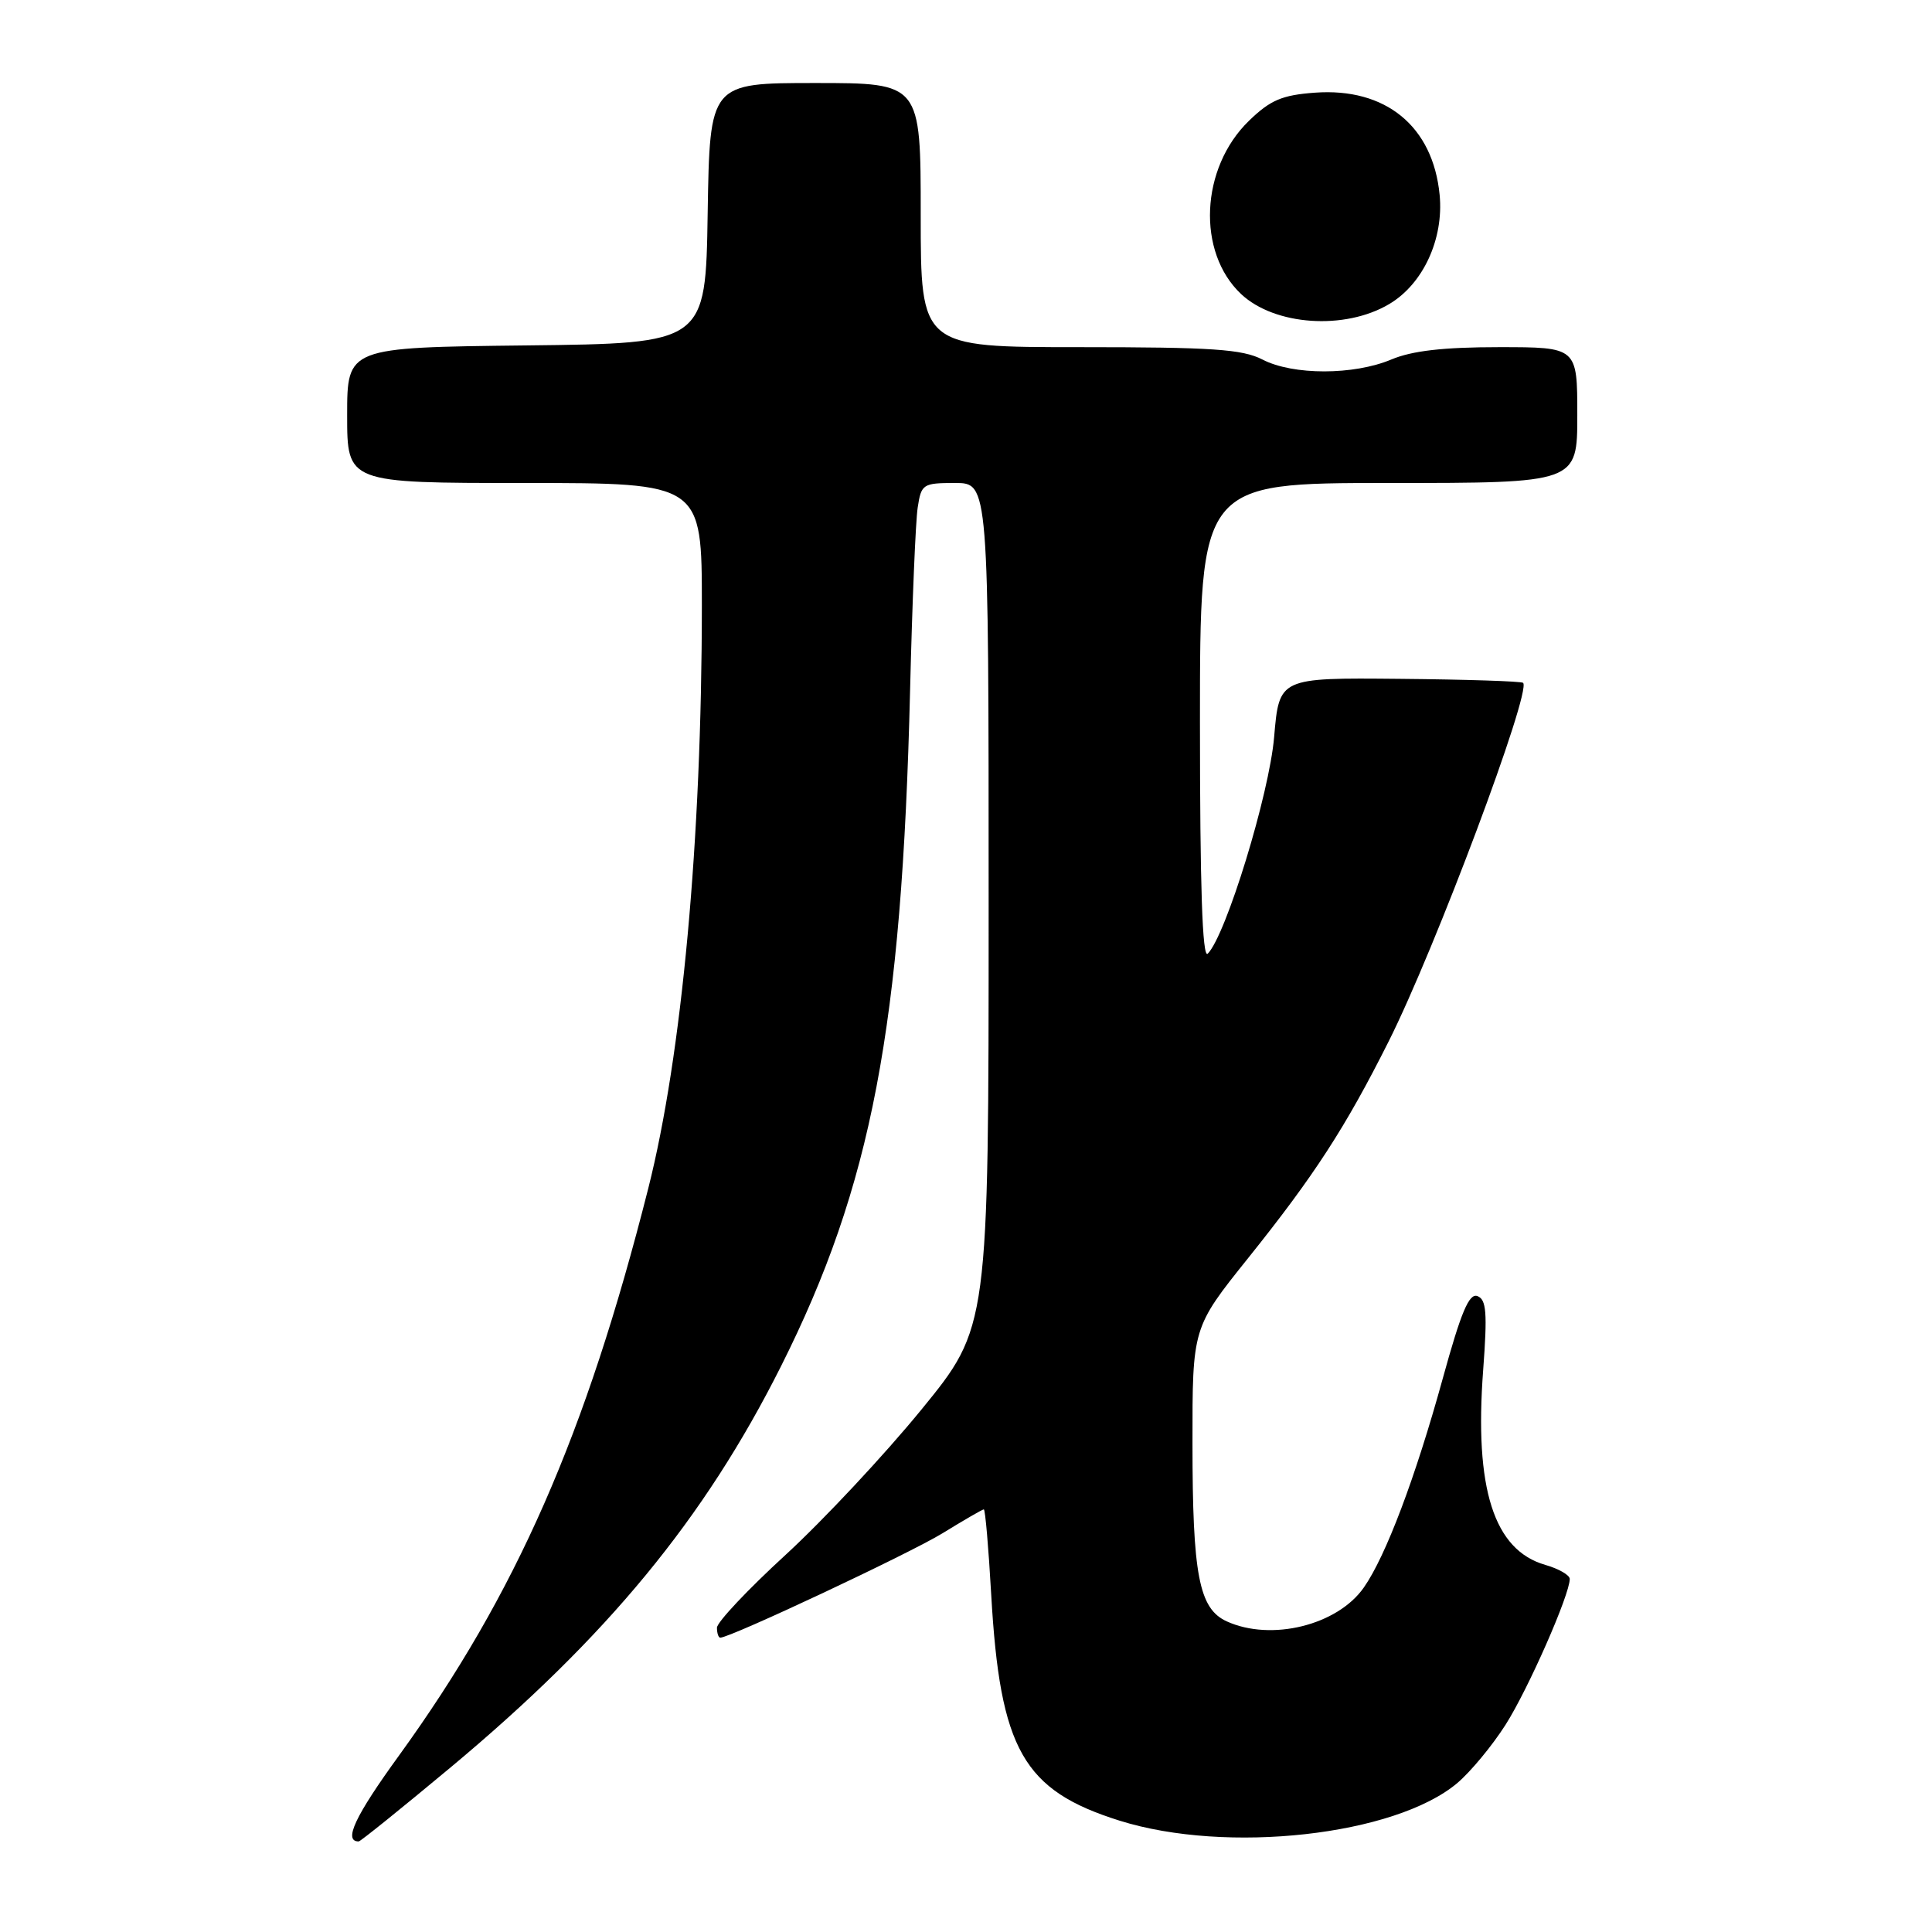 <?xml version="1.0" encoding="UTF-8" standalone="no"?>
<!DOCTYPE svg PUBLIC "-//W3C//DTD SVG 1.1//EN" "http://www.w3.org/Graphics/SVG/1.1/DTD/svg11.dtd" >
<svg xmlns="http://www.w3.org/2000/svg" xmlns:xlink="http://www.w3.org/1999/xlink" version="1.1" viewBox="0 0 256 256">
 <g >
 <path fill="currentColor"
d=" M 59.72 234.18 C 80.47 216.87 93.32 201.27 103.48 181.05 C 115.49 157.13 119.51 136.08 120.59 91.50 C 120.87 79.95 121.32 69.04 121.60 67.25 C 122.07 64.14 122.29 64.00 126.55 64.00 C 131.00 64.00 131.00 64.00 131.00 119.94 C 131.00 175.87 131.00 175.87 122.09 186.78 C 117.19 192.78 109.09 201.44 104.09 206.03 C 99.09 210.61 95.00 214.96 95.00 215.68 C 95.00 216.41 95.20 217.00 95.44 217.00 C 96.78 217.00 120.53 205.84 124.88 203.17 C 127.71 201.43 130.18 200.00 130.36 200.00 C 130.55 200.00 130.99 205.08 131.34 211.29 C 132.51 231.85 135.58 237.24 148.36 241.25 C 162.55 245.70 184.83 243.22 193.08 236.28 C 194.85 234.79 197.74 231.30 199.50 228.53 C 202.49 223.83 208.00 211.31 208.00 209.22 C 208.00 208.71 206.55 207.87 204.77 207.36 C 197.94 205.40 195.34 197.27 196.53 181.51 C 197.09 173.95 196.96 172.20 195.77 171.74 C 194.66 171.32 193.60 173.85 191.17 182.67 C 187.55 195.80 183.62 206.21 180.71 210.36 C 177.21 215.36 168.44 217.52 162.55 214.84 C 158.87 213.16 158.01 208.71 158.01 191.21 C 158.00 175.92 158.00 175.92 165.38 166.71 C 174.16 155.75 178.27 149.41 183.99 138.02 C 190.17 125.73 202.95 91.62 201.82 90.48 C 201.60 90.27 194.24 90.03 185.46 89.95 C 169.50 89.80 169.50 89.80 168.83 97.65 C 168.19 105.22 162.44 123.96 160.03 126.37 C 159.32 127.08 159.00 117.42 159.00 95.70 C 159.00 64.00 159.00 64.00 184.00 64.00 C 209.00 64.00 209.00 64.00 209.00 55.00 C 209.00 46.00 209.00 46.00 198.62 46.00 C 191.27 46.00 187.11 46.48 184.37 47.63 C 179.39 49.73 171.33 49.74 167.28 47.64 C 164.62 46.27 160.62 46.00 143.05 46.00 C 122.00 46.00 122.00 46.00 122.00 28.50 C 122.00 11.00 122.00 11.00 108.02 11.00 C 94.05 11.00 94.05 11.00 93.77 28.25 C 93.50 45.50 93.50 45.50 69.75 45.77 C 46.00 46.04 46.00 46.04 46.00 55.02 C 46.00 64.00 46.00 64.00 69.50 64.00 C 93.00 64.00 93.00 64.00 93.00 80.25 C 92.99 111.28 90.36 139.83 85.90 157.46 C 77.62 190.17 68.38 211.19 52.89 232.59 C 47.02 240.68 45.47 244.00 47.53 244.00 C 47.76 244.00 53.24 239.58 59.72 234.18 Z  M 184.06 40.30 C 188.56 37.65 191.32 31.68 190.76 25.83 C 189.88 16.73 183.61 11.59 174.22 12.28 C 169.87 12.60 168.33 13.26 165.50 16.00 C 159.05 22.25 158.55 33.41 164.46 38.97 C 168.91 43.14 178.19 43.78 184.06 40.30 Z "/>
</g>
</svg>